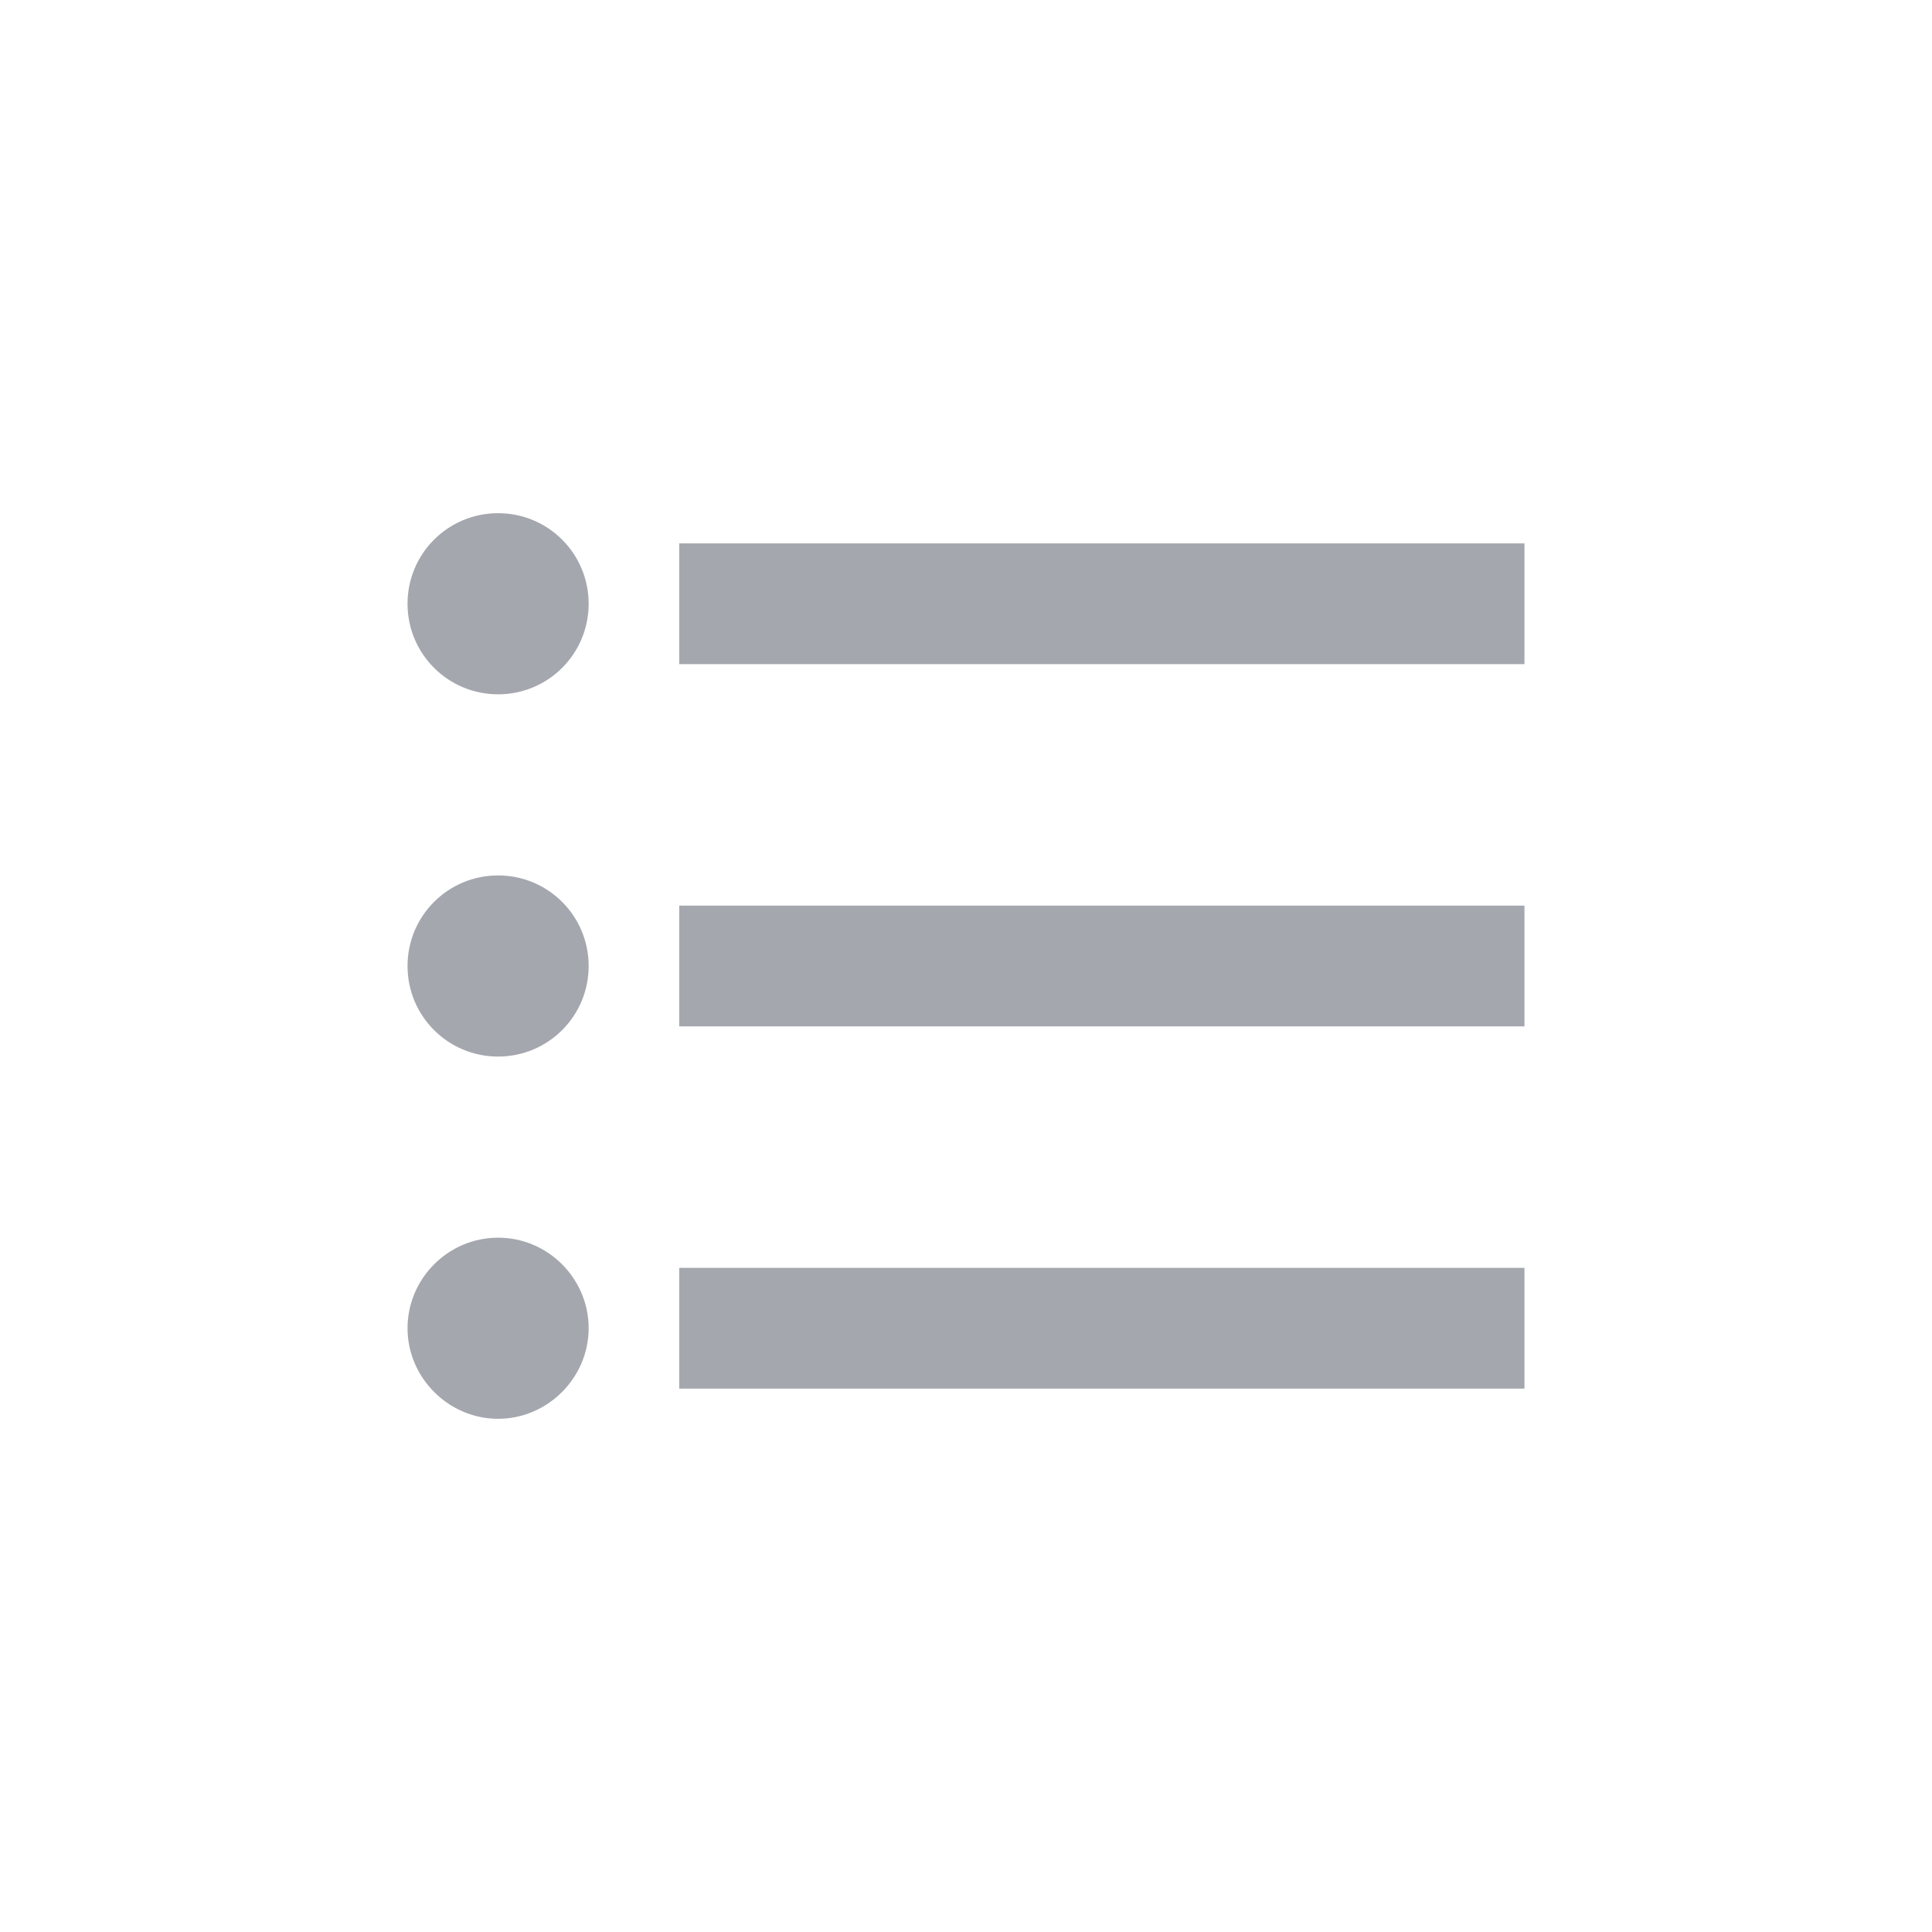 <svg width="32" height="32" viewBox="0 0 32 32" fill="none" xmlns="http://www.w3.org/2000/svg">
<path d="M8.25 14.5C7.42 14.5 6.75 15.17 6.75 16C6.75 16.83 7.42 17.5 8.25 17.5C9.08 17.5 9.75 16.83 9.75 16C9.75 15.17 9.08 14.5 8.25 14.5ZM8.25 8.5C7.42 8.5 6.75 9.17 6.75 10C6.75 10.83 7.42 11.5 8.25 11.5C9.08 11.5 9.75 10.83 9.75 10C9.75 9.17 9.08 8.5 8.25 8.5ZM8.25 20.5C7.42 20.5 6.75 21.18 6.75 22C6.75 22.82 7.43 23.5 8.25 23.5C9.07 23.5 9.75 22.82 9.75 22C9.75 21.18 9.08 20.5 8.25 20.5ZM11.25 23H25.25V21H11.25V23ZM11.25 17H25.25V15H11.25V17ZM11.25 9V11H25.25V9H11.25Z" fill="#A4A7AE"/>
</svg>
